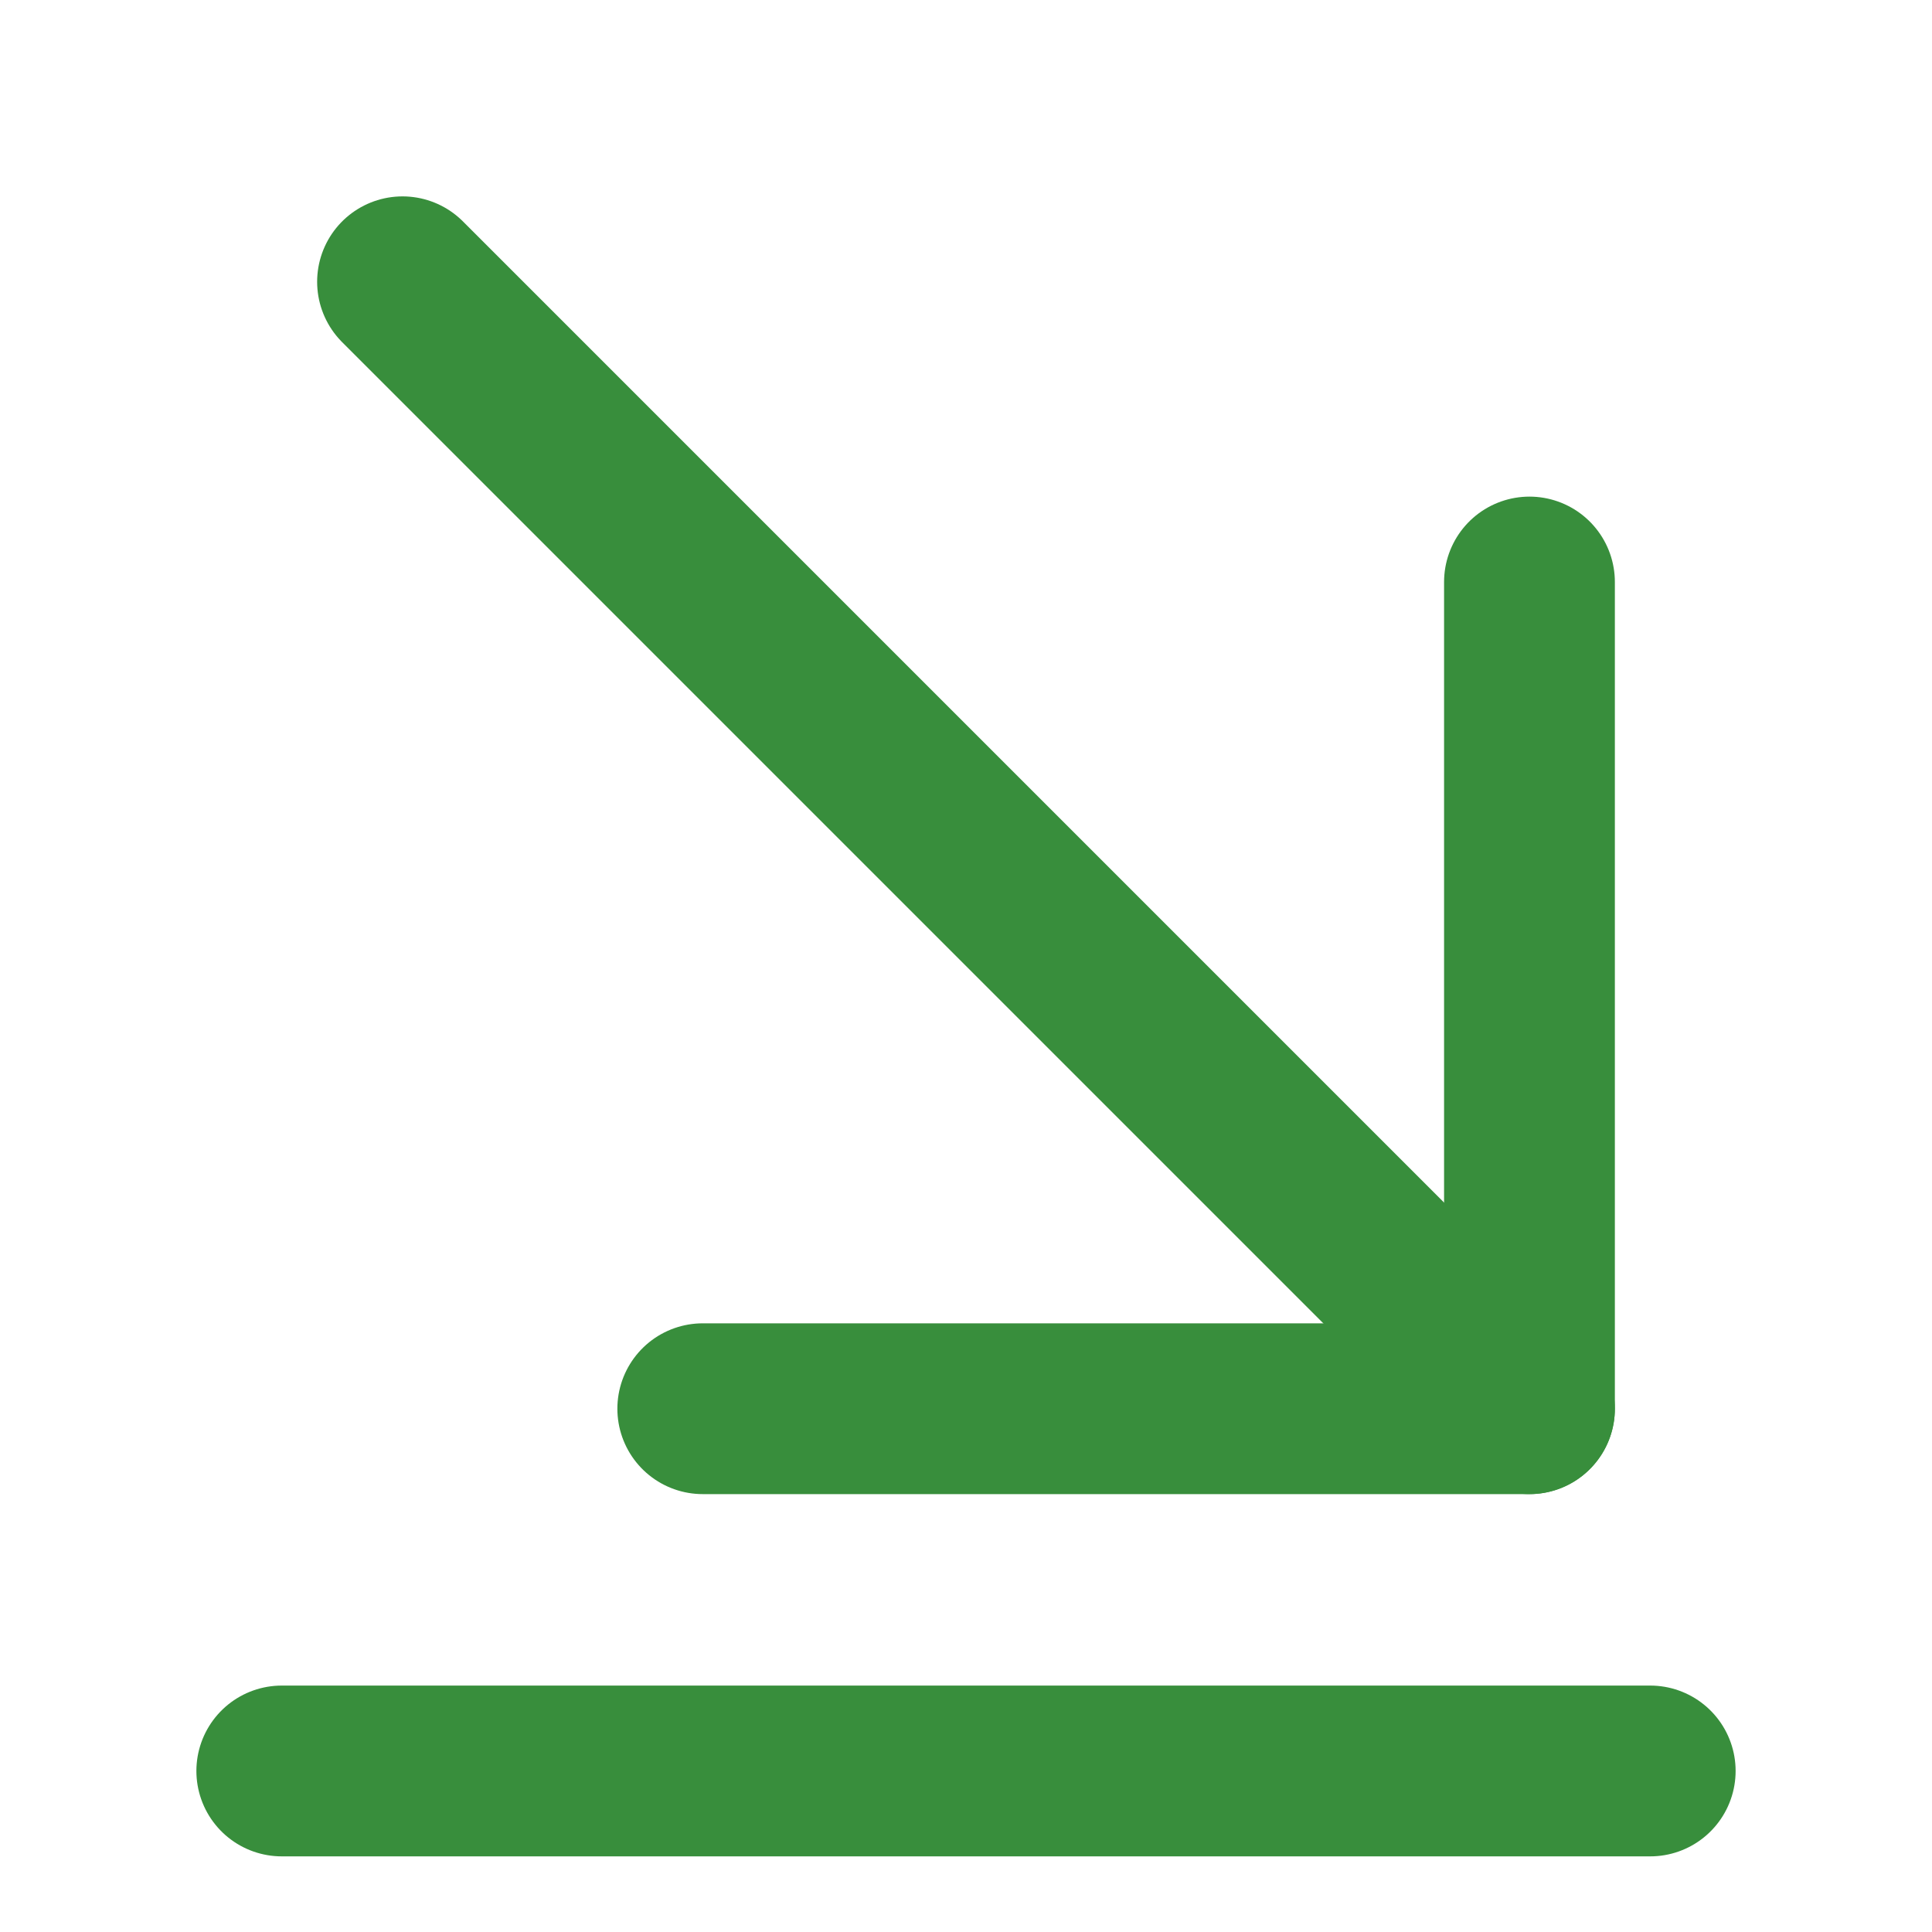 <svg width="20" height="20" viewBox="0 0 20 20" fill="none" xmlns="http://www.w3.org/2000/svg">
<path d="M15.833 14.583L4.167 2.917" stroke="#388E3C" stroke-width="1.768" stroke-miterlimit="10" stroke-linecap="round" stroke-linejoin="round"/>
<path d="M15.833 6.025V14.583H7.275" stroke="#388E3C" stroke-width="1.768" stroke-miterlimit="10" stroke-linecap="round" stroke-linejoin="round"/>
<path d="M17.083 18.333H2.917" stroke="#388E3C" stroke-width="1.768" stroke-miterlimit="10" stroke-linecap="round" stroke-linejoin="round"/>
</svg>
